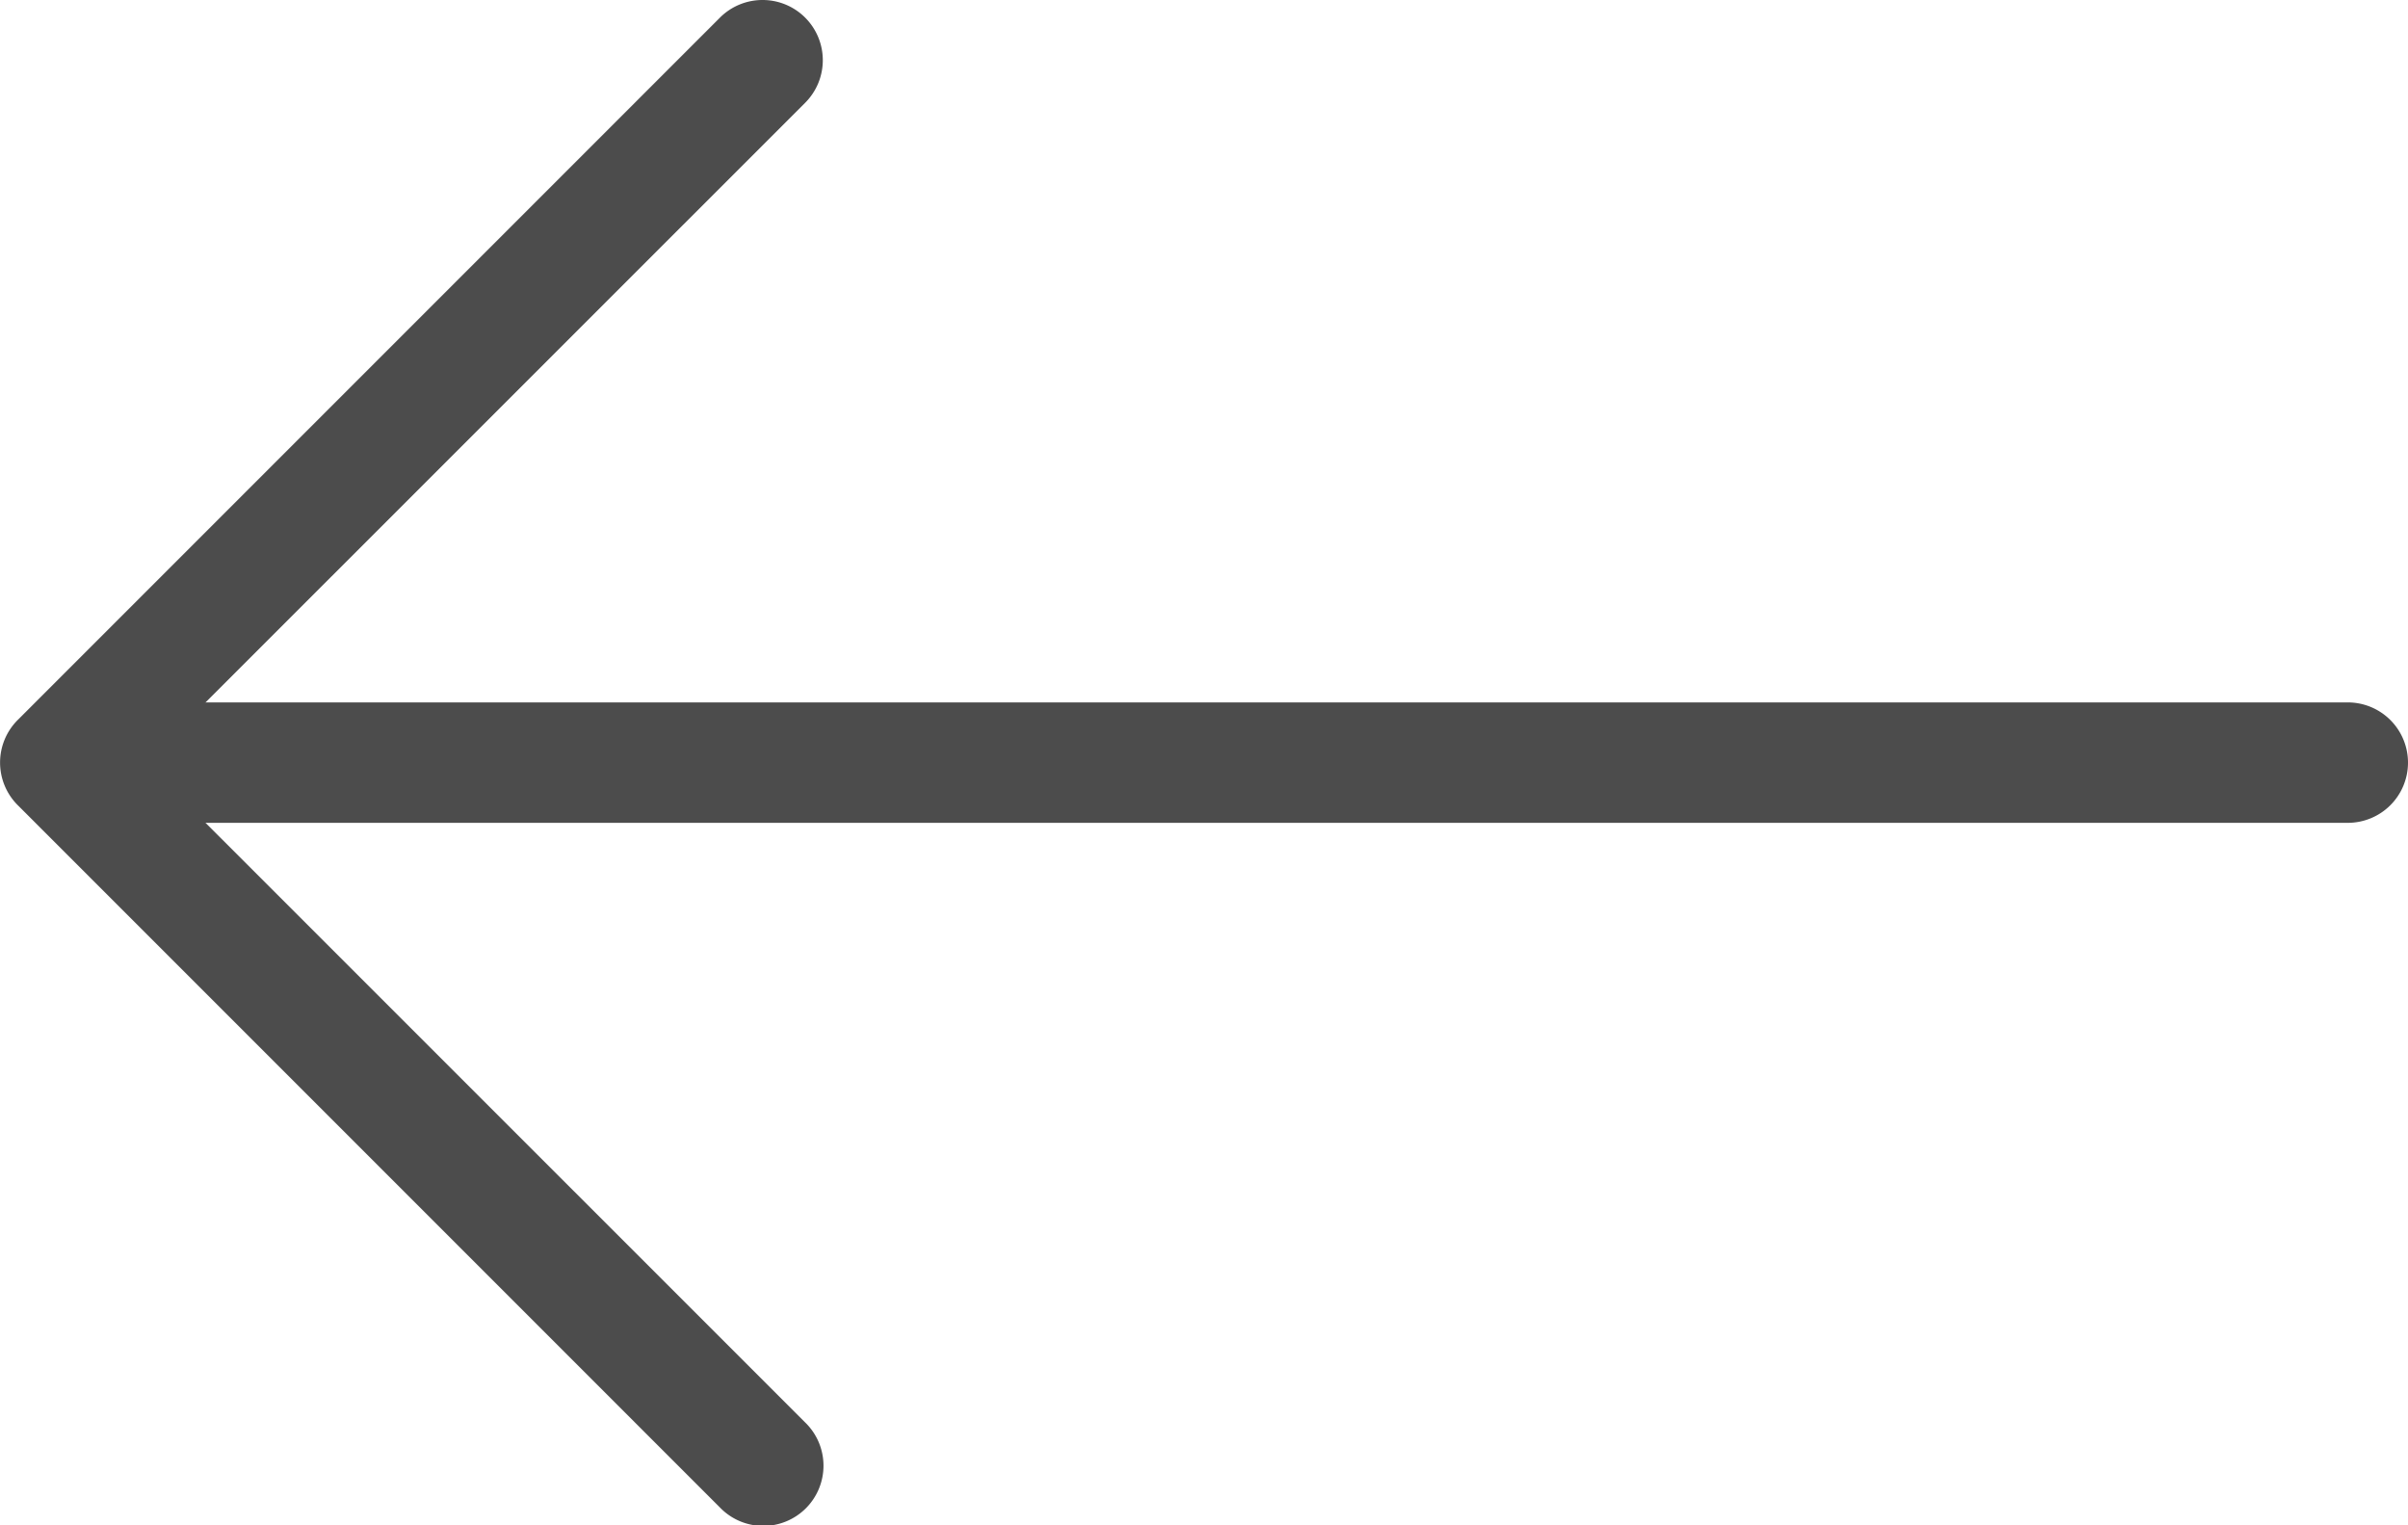 <svg xmlns="http://www.w3.org/2000/svg" width="20" height="12.666" viewBox="0 0 20 12.666">
  <g id="Icon" transform="translate(-1.5 12.166) rotate(180)" opacity="0.997">
    <path id="Line" d="M18.667.5H0A.5.5,0,0,1-.5,0,.5.5,0,0,1,0-.5H18.667a.5.5,0,0,1,.5.5A.5.5,0,0,1,18.667.5Z" transform="translate(-21 5.833)" fill="#4c4c4c"/>
    <path id="Path" d="M10,16.333a.5.5,0,0,1-.354-.854L15.126,10,9.646,4.521a.5.5,0,1,1,.707-.707l5.833,5.833a.5.5,0,0,1,0,.707l-5.833,5.833A.5.5,0,0,1,10,16.333Z" transform="translate(-17.833 -4.167)" fill="#4c4c4c"/>
  </g>
</svg>
